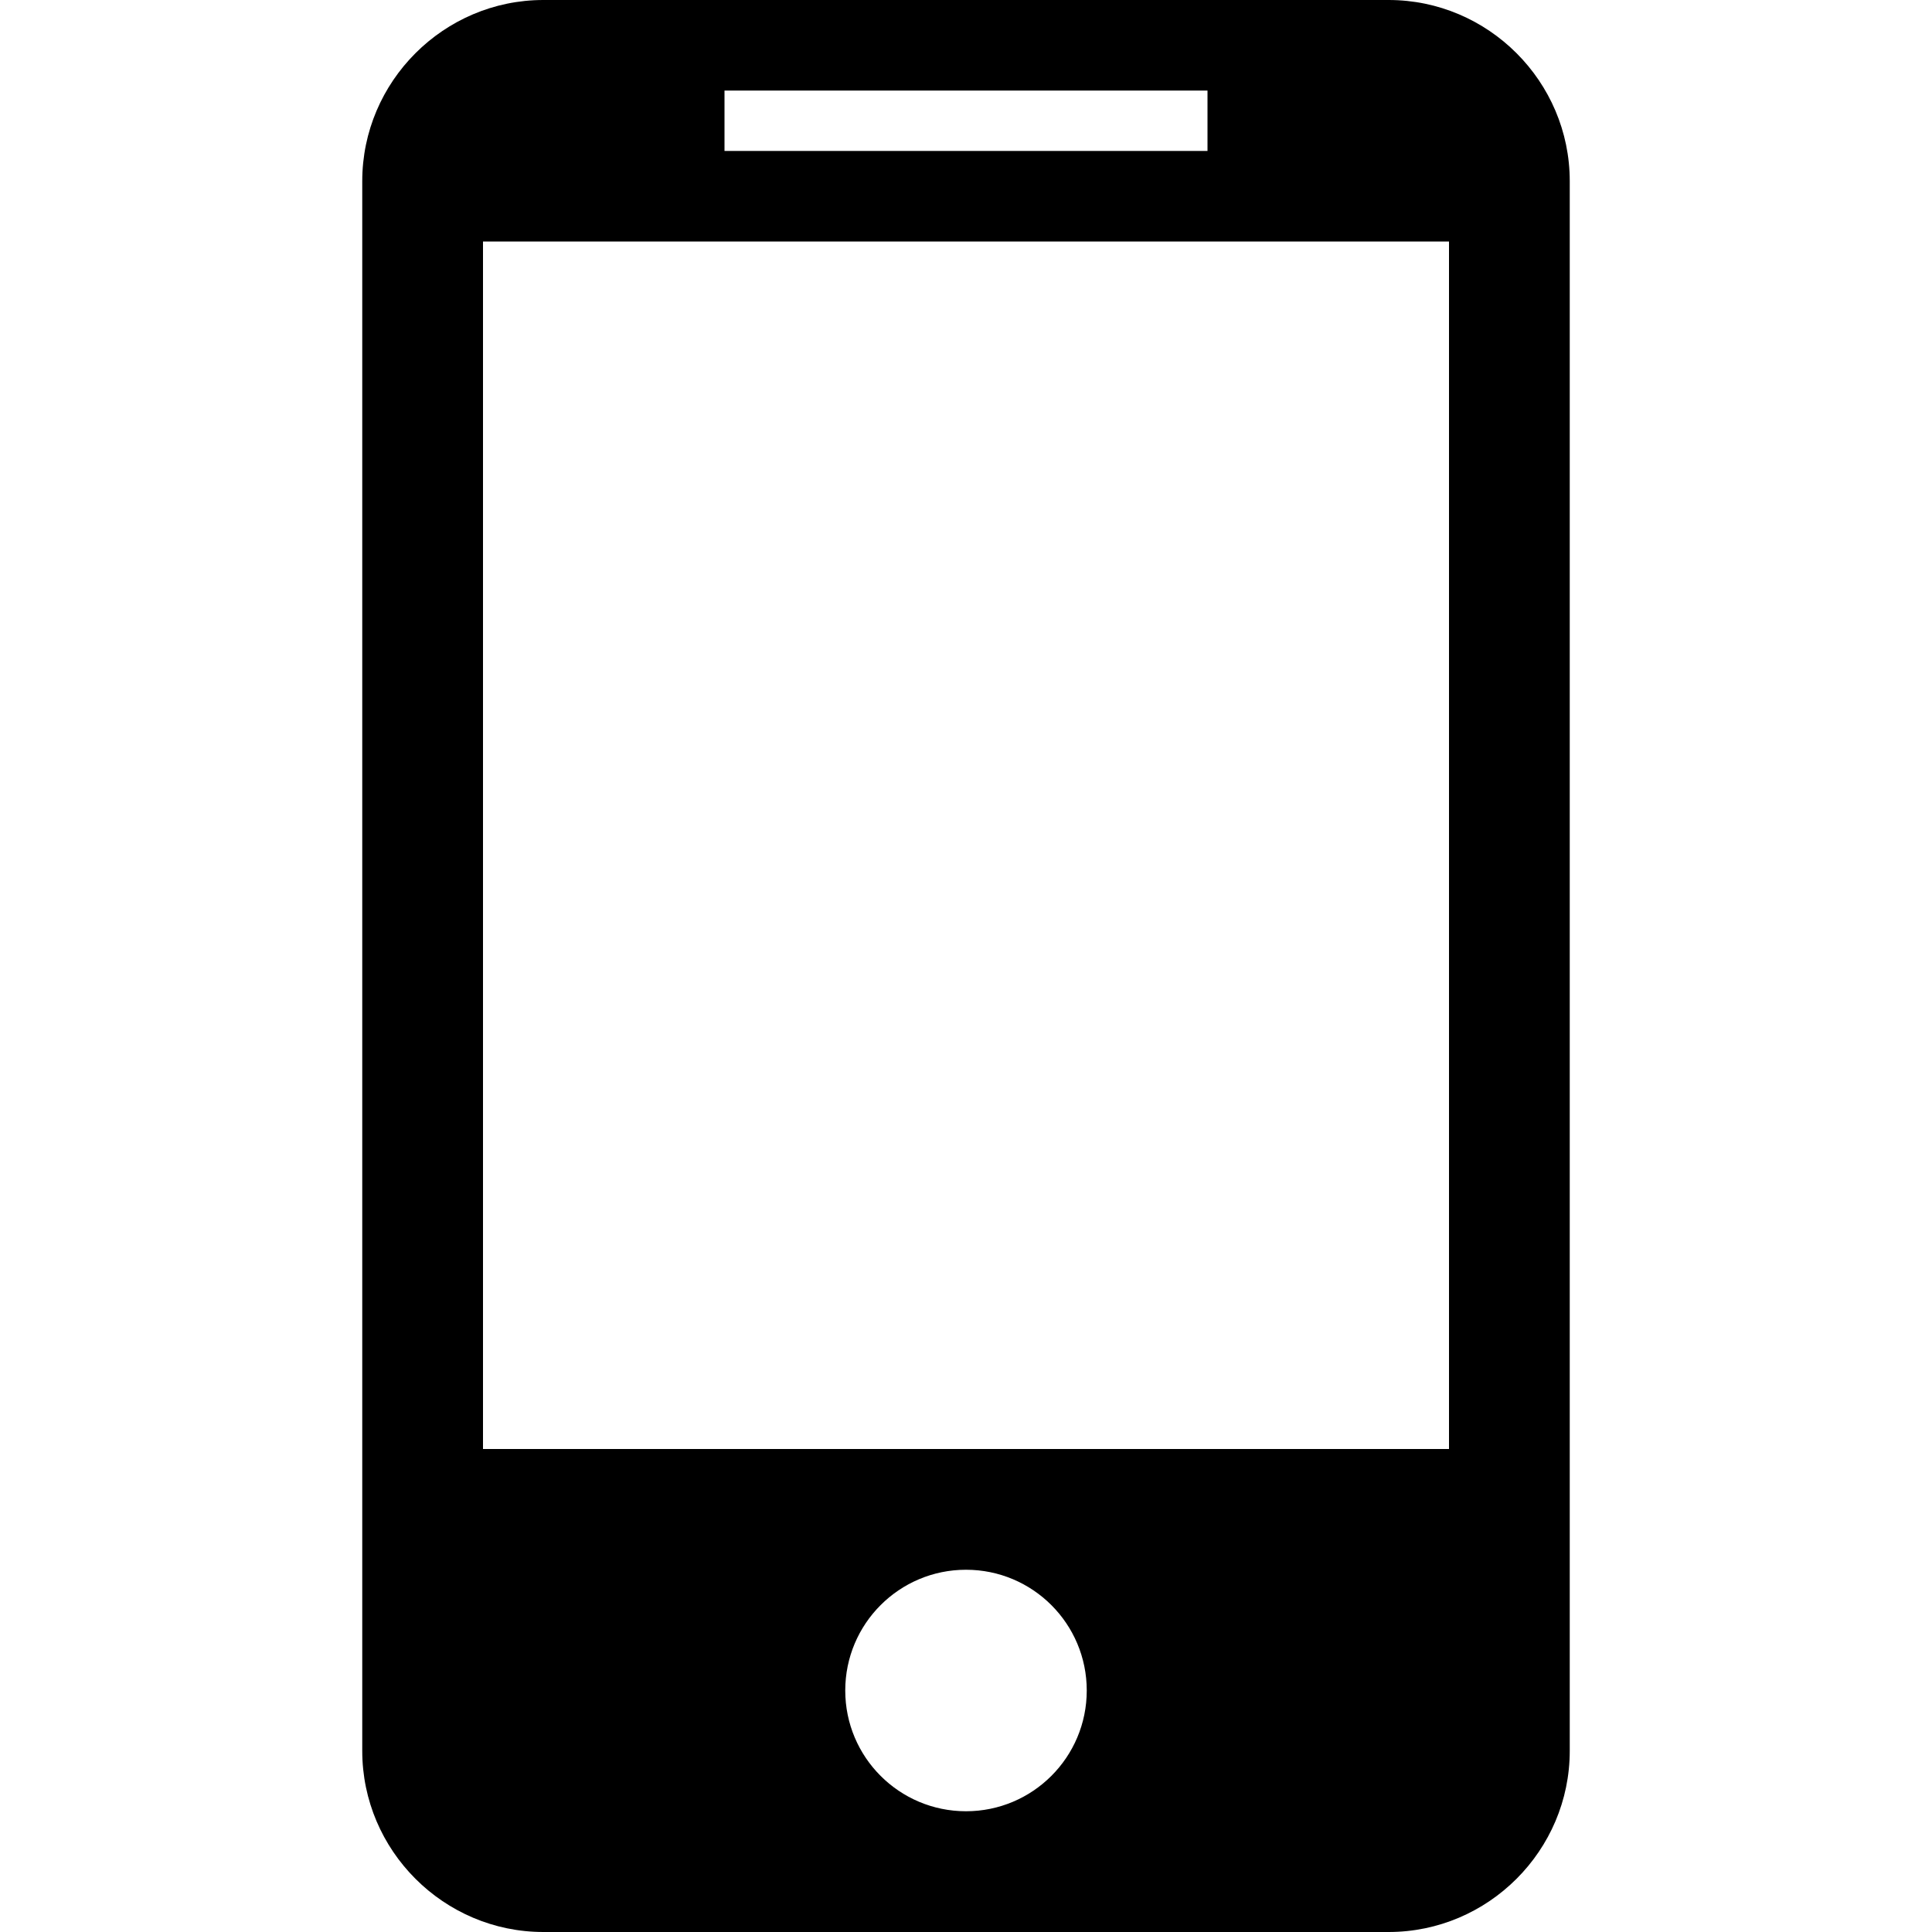 <!-- Generated by IcoMoon.io -->
<svg version="1.1" xmlns="http://www.w3.org/2000/svg" width="48" height="48" viewBox="0 0 48 48"><title>mobile</title>
<path d="M34.5 0h-21c-2.475 0-4.5 2.025-4.5 4.5v39c0 2.475 2.025 4.5 4.5 4.5h21c2.475 0 4.5-2.025 4.5-4.5v-39c0-2.475-2.025-4.5-4.5-4.5zM18 2.25h12v1.5h-12v-1.5zM24 45c-1.657 0-3-1.343-3-3s1.343-3 3-3 3 1.343 3 3-1.343 3-3 3zM36 36h-24v-30h24v30z"></path>
</svg>

